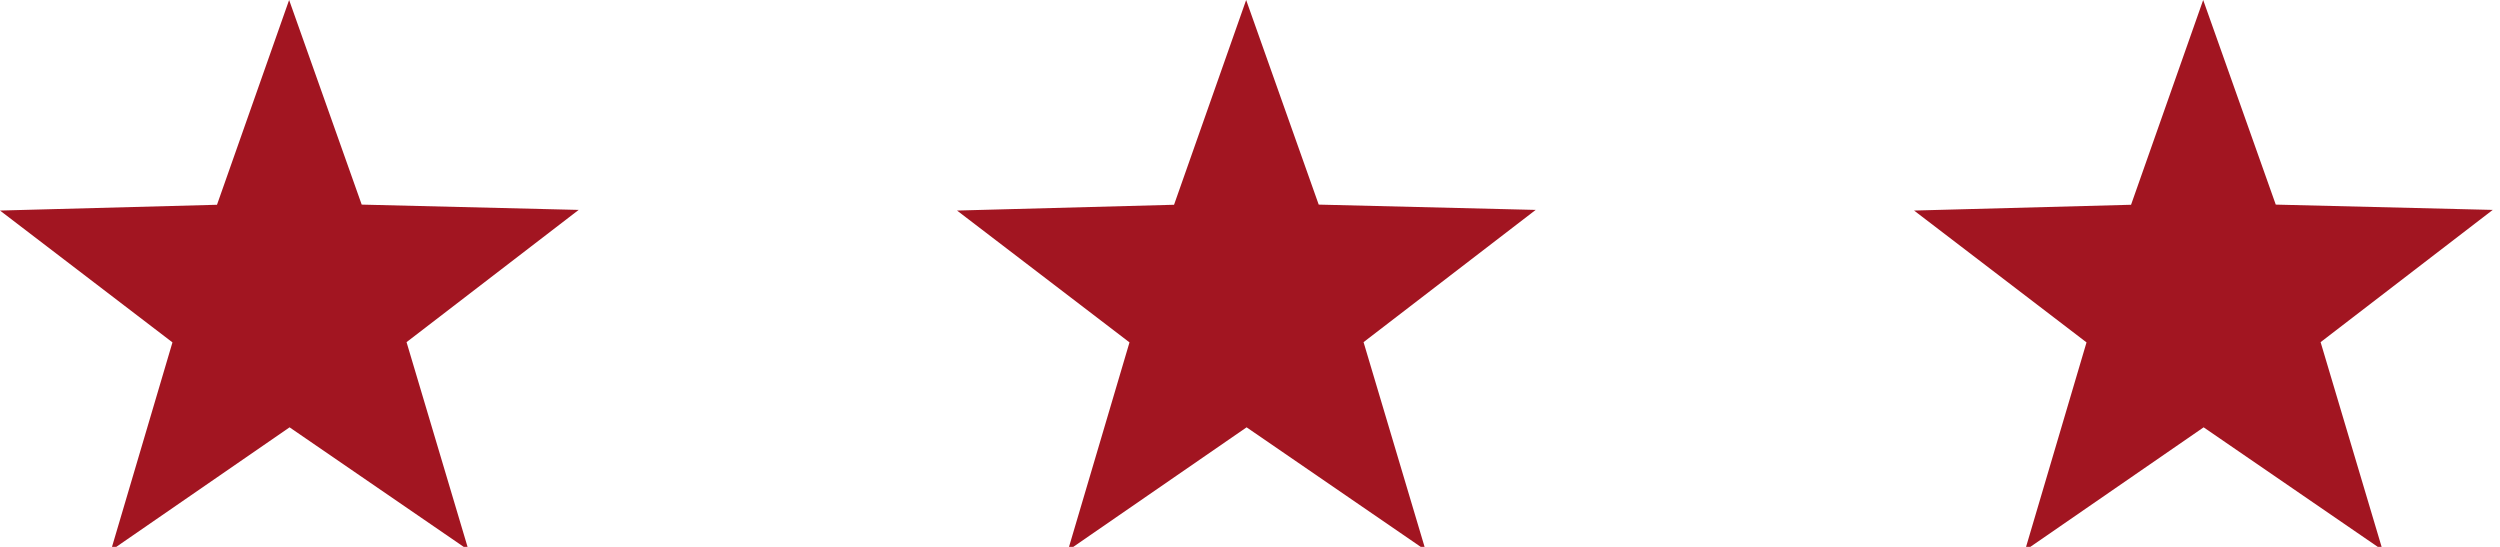<?xml version="1.0" encoding="utf-8"?>
<!-- Generator: Adobe Illustrator 13.0.1, SVG Export Plug-In  -->
<!DOCTYPE svg PUBLIC "-//W3C//DTD SVG 1.1//EN" "http://www.w3.org/Graphics/SVG/1.1/DTD/svg11.dtd">
<svg version="1.1"
	 xmlns="http://www.w3.org/2000/svg" xmlns:xlink="http://www.w3.org/1999/xlink" xmlns:a="http://ns.adobe.com/AdobeSVGViewerExtensions/3.0/"
	 x="0px" y="0px" width="128px" height="28px" viewBox="0 0 128 28" enable-background="new 0 0 128 28" xml:space="preserve">
<defs>
</defs>
<path fill="#A21521" d="M72.989,28.169l-9.163-6.29l-9.149,6.31L57.83,17.53L49,10.78l11.111-0.296L63.803,0l3.715,10.476
	l11.109,0.271l-8.813,6.771L72.989,28.169z"/>
<path fill="#A21521" d="M121.989,28.169l-9.163-6.29l-9.148,6.31l3.152-10.658L98,10.78l11.11-0.296L112.803,0l3.716,10.476
	l11.109,0.271l-8.813,6.771L121.989,28.169z"/>
<path fill="#A21521" d="M23.989,28.169l-9.163-6.29l-9.148,6.31L8.83,17.53L0,10.78l11.11-0.296L14.803,0l3.716,10.476l11.109,0.271
	l-8.813,6.771L23.989,28.169z"/>
</svg>
